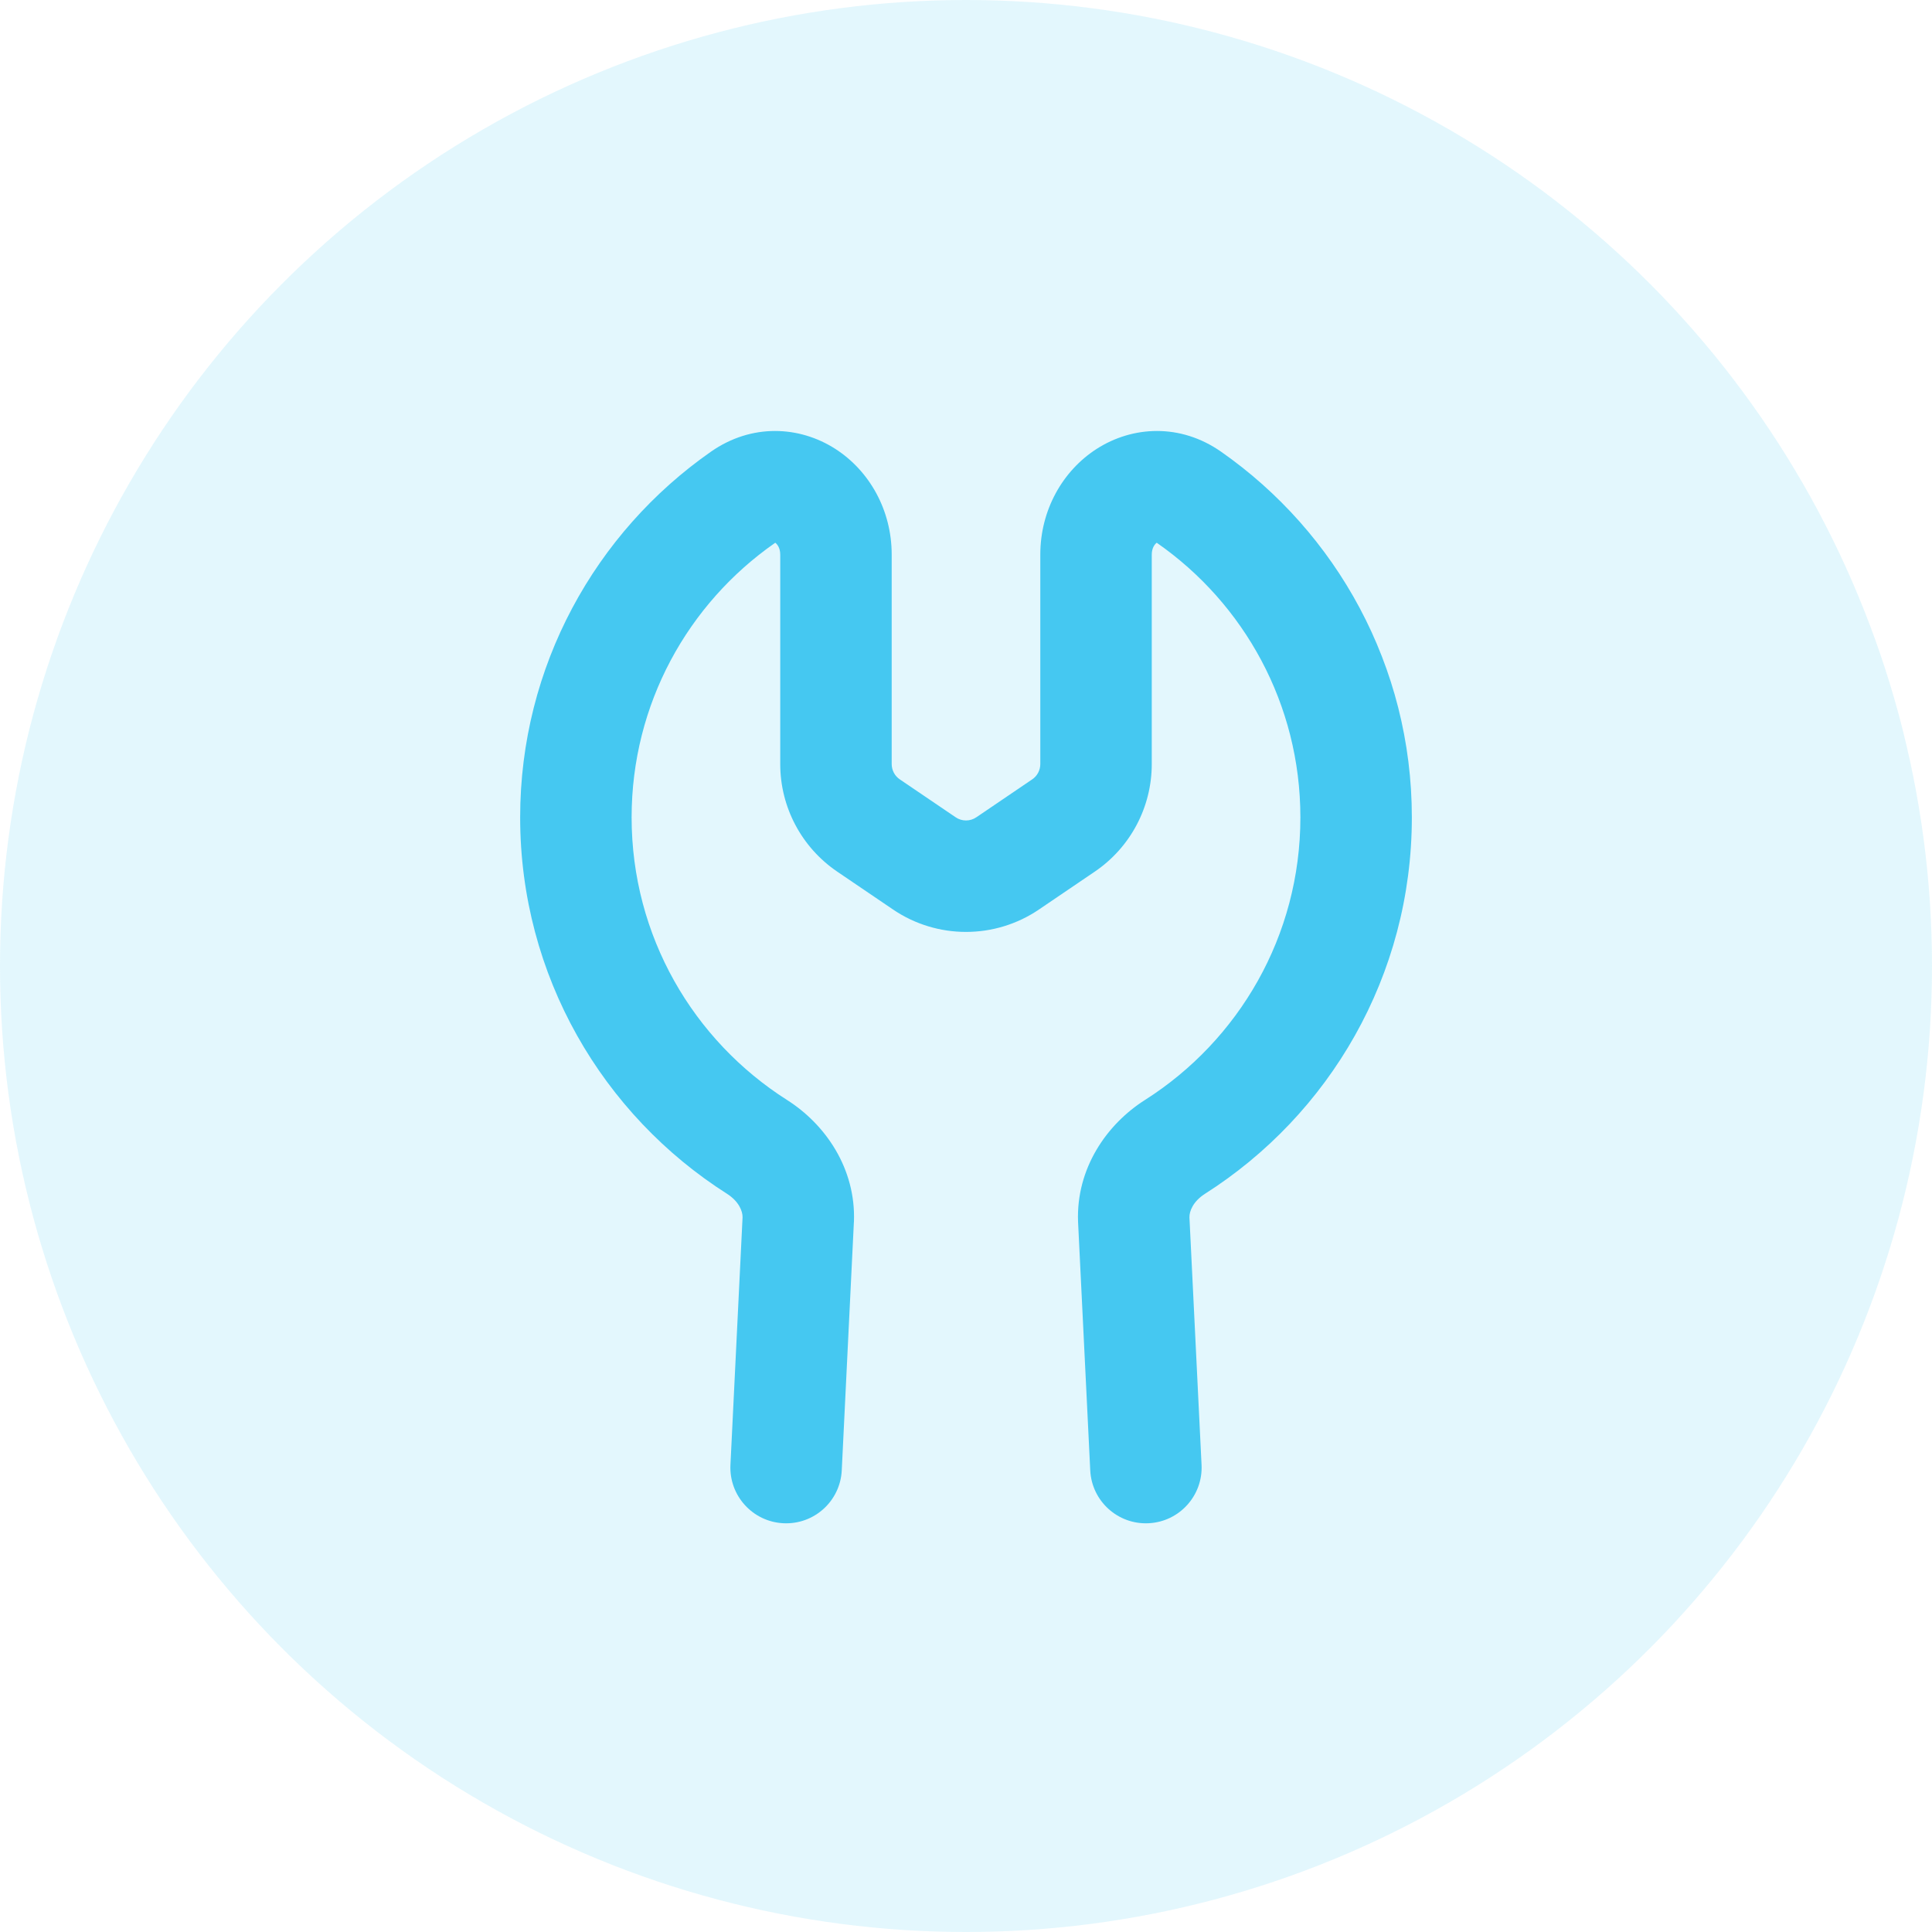 <svg xmlns="http://www.w3.org/2000/svg" width="26" height="26" fill="none" viewBox="0 0 26 26"><circle cx="13" cy="13" r="13" fill="#45C8F1" opacity=".15"/><path fill="#45C8F1" fill-rule="evenodd" d="M10.433 7.304C10.431 7.305 10.428 7.307 10.426 7.309C9.26 8.123 8.5 9.473 8.5 11C8.5 12.598 9.332 14.002 10.59 14.802C11.108 15.13 11.519 15.725 11.492 16.442L11.491 16.451L11.328 19.787C11.308 20.201 10.956 20.52 10.542 20.499C10.129 20.479 9.81 20.127 9.83 19.714L9.993 16.383C9.995 16.299 9.943 16.168 9.786 16.067C8.113 15.004 7 13.133 7 11C7 8.963 8.016 7.162 9.567 6.079C10.116 5.695 10.759 5.732 11.24 6.04C11.702 6.336 12 6.867 12 7.463V10.282C12 10.365 12.041 10.443 12.11 10.489L12.86 10.998C12.944 11.056 13.056 11.056 13.14 10.998L13.89 10.489C13.959 10.443 14 10.365 14 10.282V7.463C14 6.867 14.298 6.336 14.76 6.04C15.241 5.732 15.884 5.695 16.433 6.079C17.983 7.162 19 8.963 19 11C19 13.133 17.887 15.004 16.214 16.067C16.057 16.168 16.005 16.299 16.007 16.383L16.17 19.714C16.19 20.127 15.871 20.479 15.458 20.499C15.044 20.52 14.692 20.201 14.672 19.787L14.508 16.442C14.481 15.725 14.892 15.13 15.41 14.802C16.668 14.002 17.5 12.598 17.5 11C17.5 9.473 16.74 8.123 15.574 7.309C15.572 7.307 15.569 7.305 15.567 7.304C15.543 7.321 15.5 7.371 15.5 7.463V10.282C15.5 10.862 15.213 11.404 14.733 11.73L13.983 12.239C13.39 12.642 12.61 12.642 12.017 12.239L11.267 11.73C10.787 11.404 10.5 10.862 10.5 10.282V7.463C10.5 7.371 10.457 7.321 10.433 7.304ZM10.443 7.299C10.443 7.299 10.443 7.299 10.443 7.299V7.299Z" clip-rule="evenodd"/></svg>